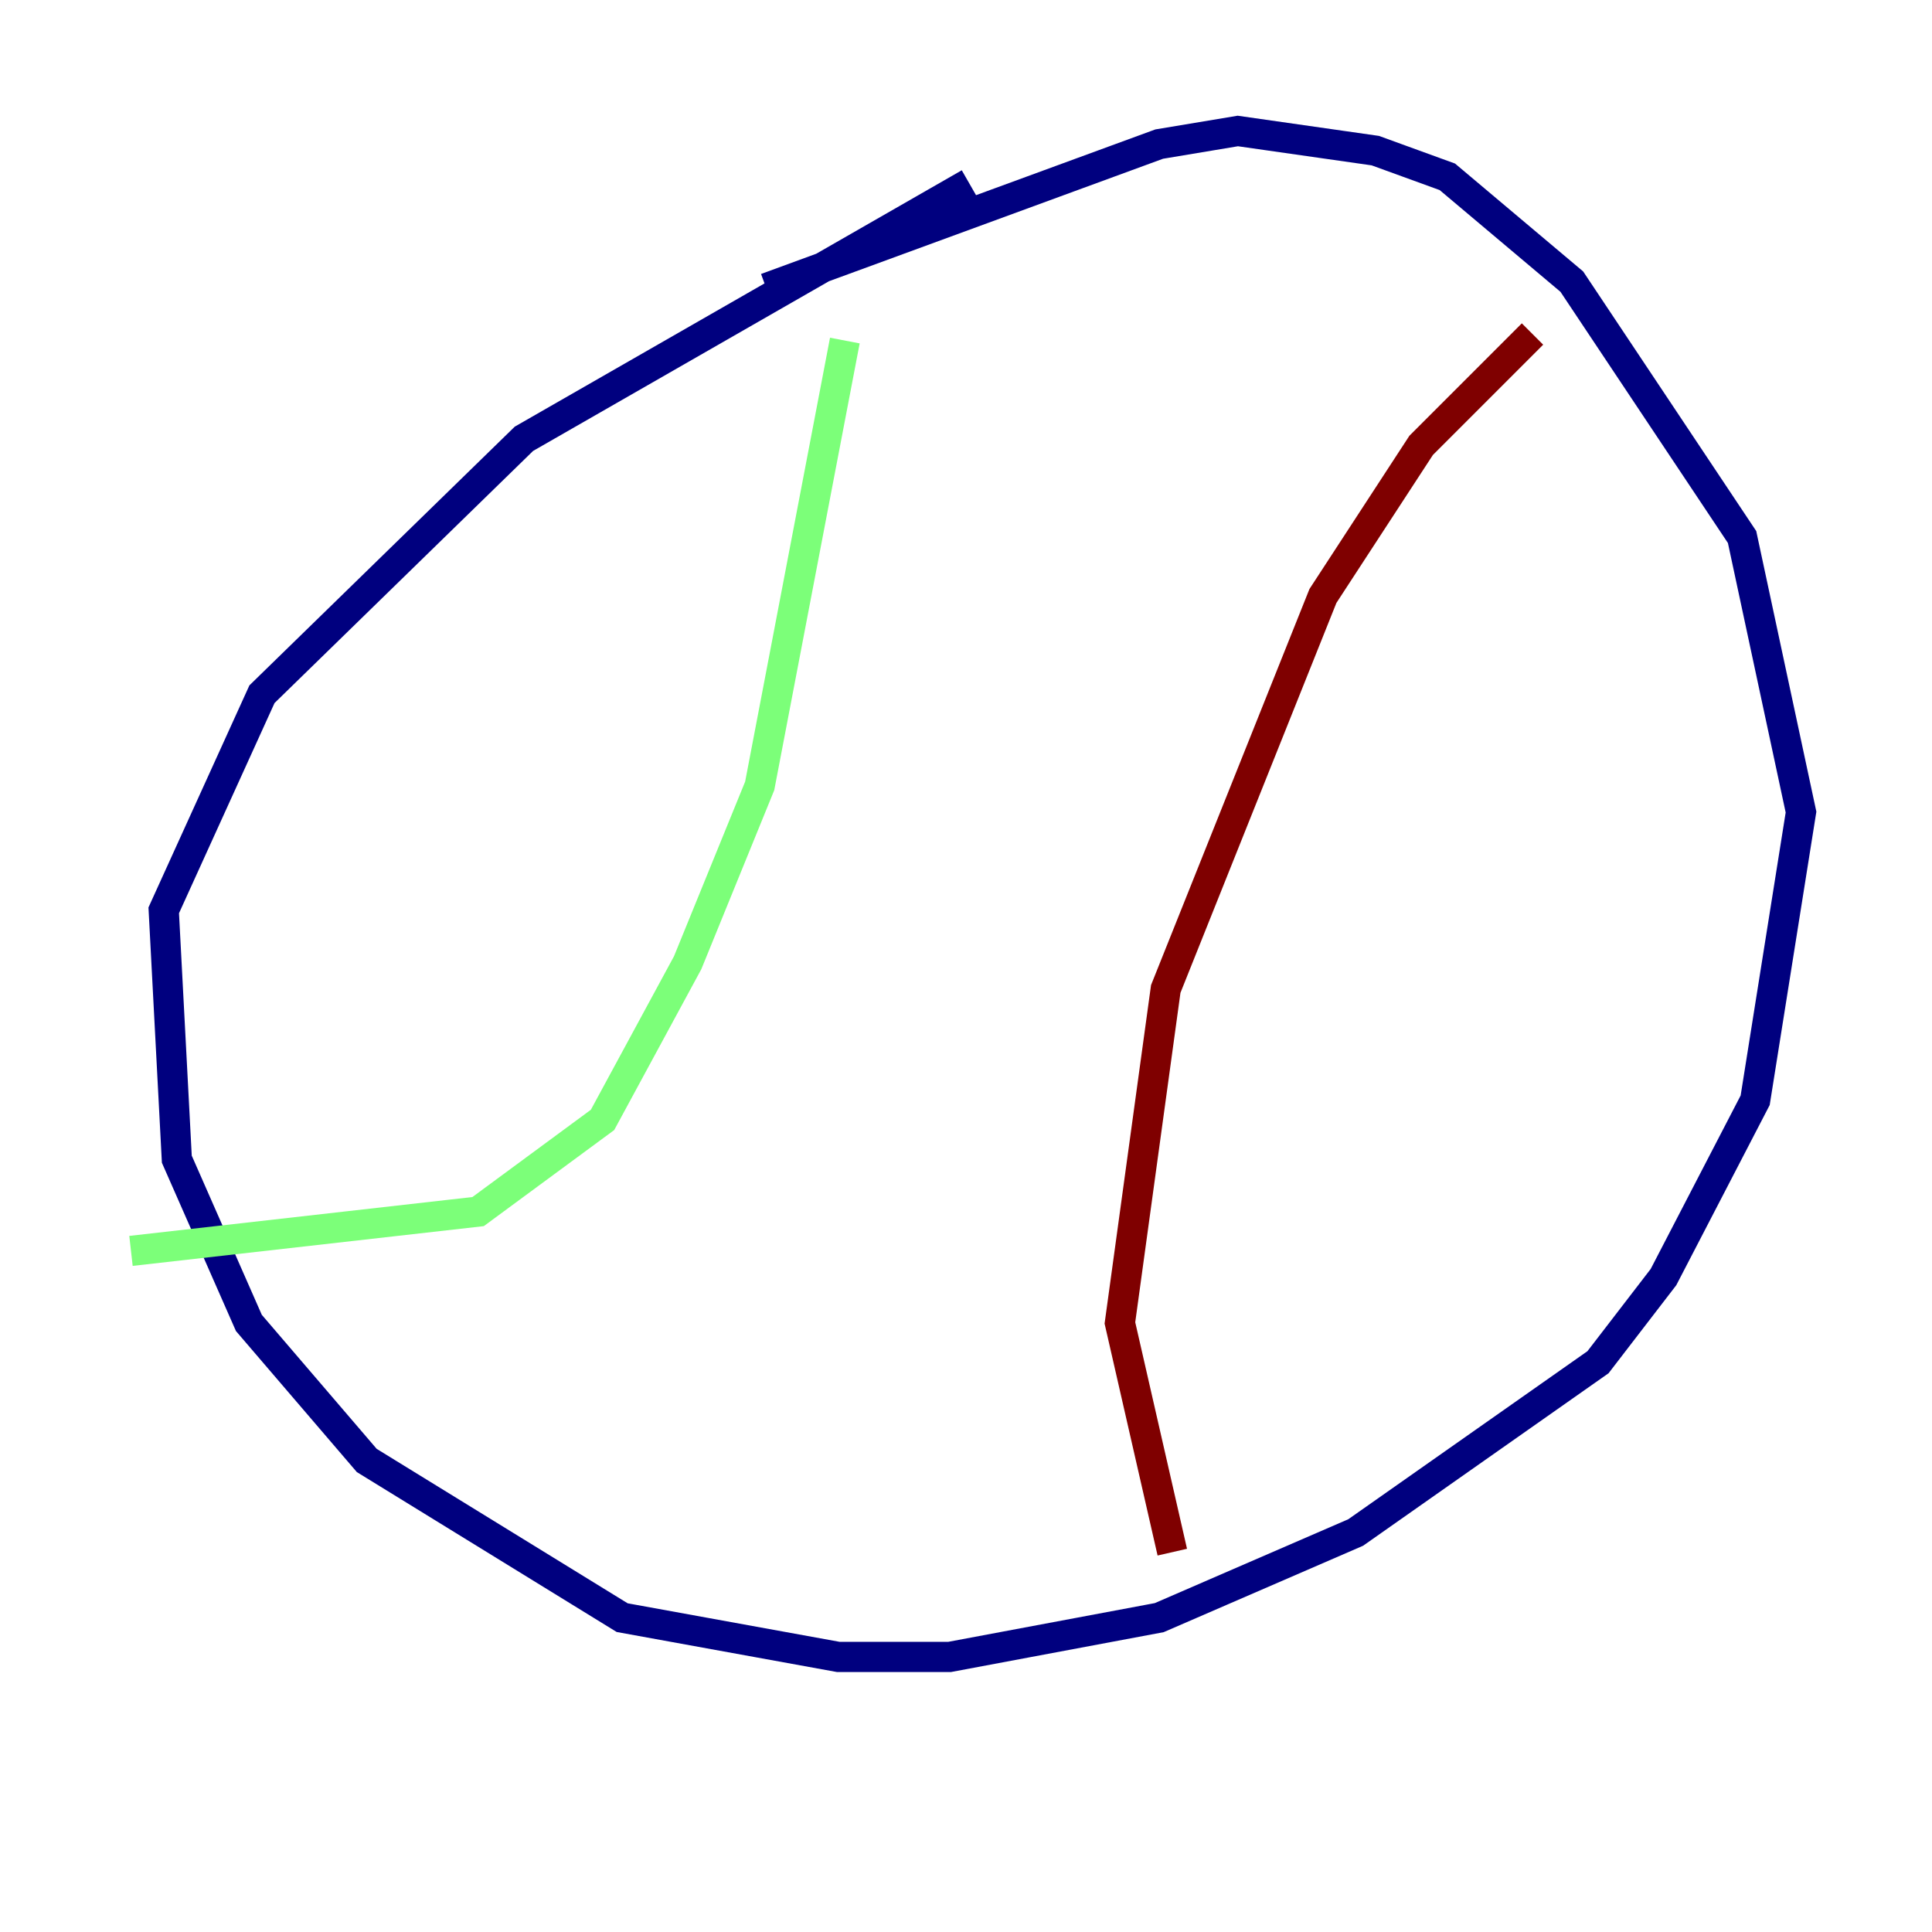 <?xml version="1.0" encoding="utf-8" ?>
<svg baseProfile="tiny" height="128" version="1.2" viewBox="0,0,128,128" width="128" xmlns="http://www.w3.org/2000/svg" xmlns:ev="http://www.w3.org/2001/xml-events" xmlns:xlink="http://www.w3.org/1999/xlink"><defs /><polyline fill="none" points="64.217,12.149 34.712,29.071 17.356,45.993 10.848,60.312 11.715,76.8 16.488,87.647 24.298,96.759 41.22,107.173 55.539,109.776 62.915,109.776 76.8,107.173 89.817,101.532 105.871,90.251 110.21,84.61 116.285,72.895 119.322,53.803 115.417,35.58 104.136,18.658 95.891,11.715 91.119,9.98 82.007,8.678 76.8,9.546 50.766,19.091" stroke="#00007f" stroke-width="2" /><polyline fill="none" points="55.973,22.563 50.332,52.068 45.559,63.783 39.919,74.197 31.675,80.271 8.678,82.875" stroke="#7cff79" stroke-width="2" /><polyline fill="none" points="101.532,22.129 94.156,29.505 87.647,39.485 77.234,65.519 74.197,87.647 77.668,102.834" stroke="#7f0000" stroke-width="2" /></svg>